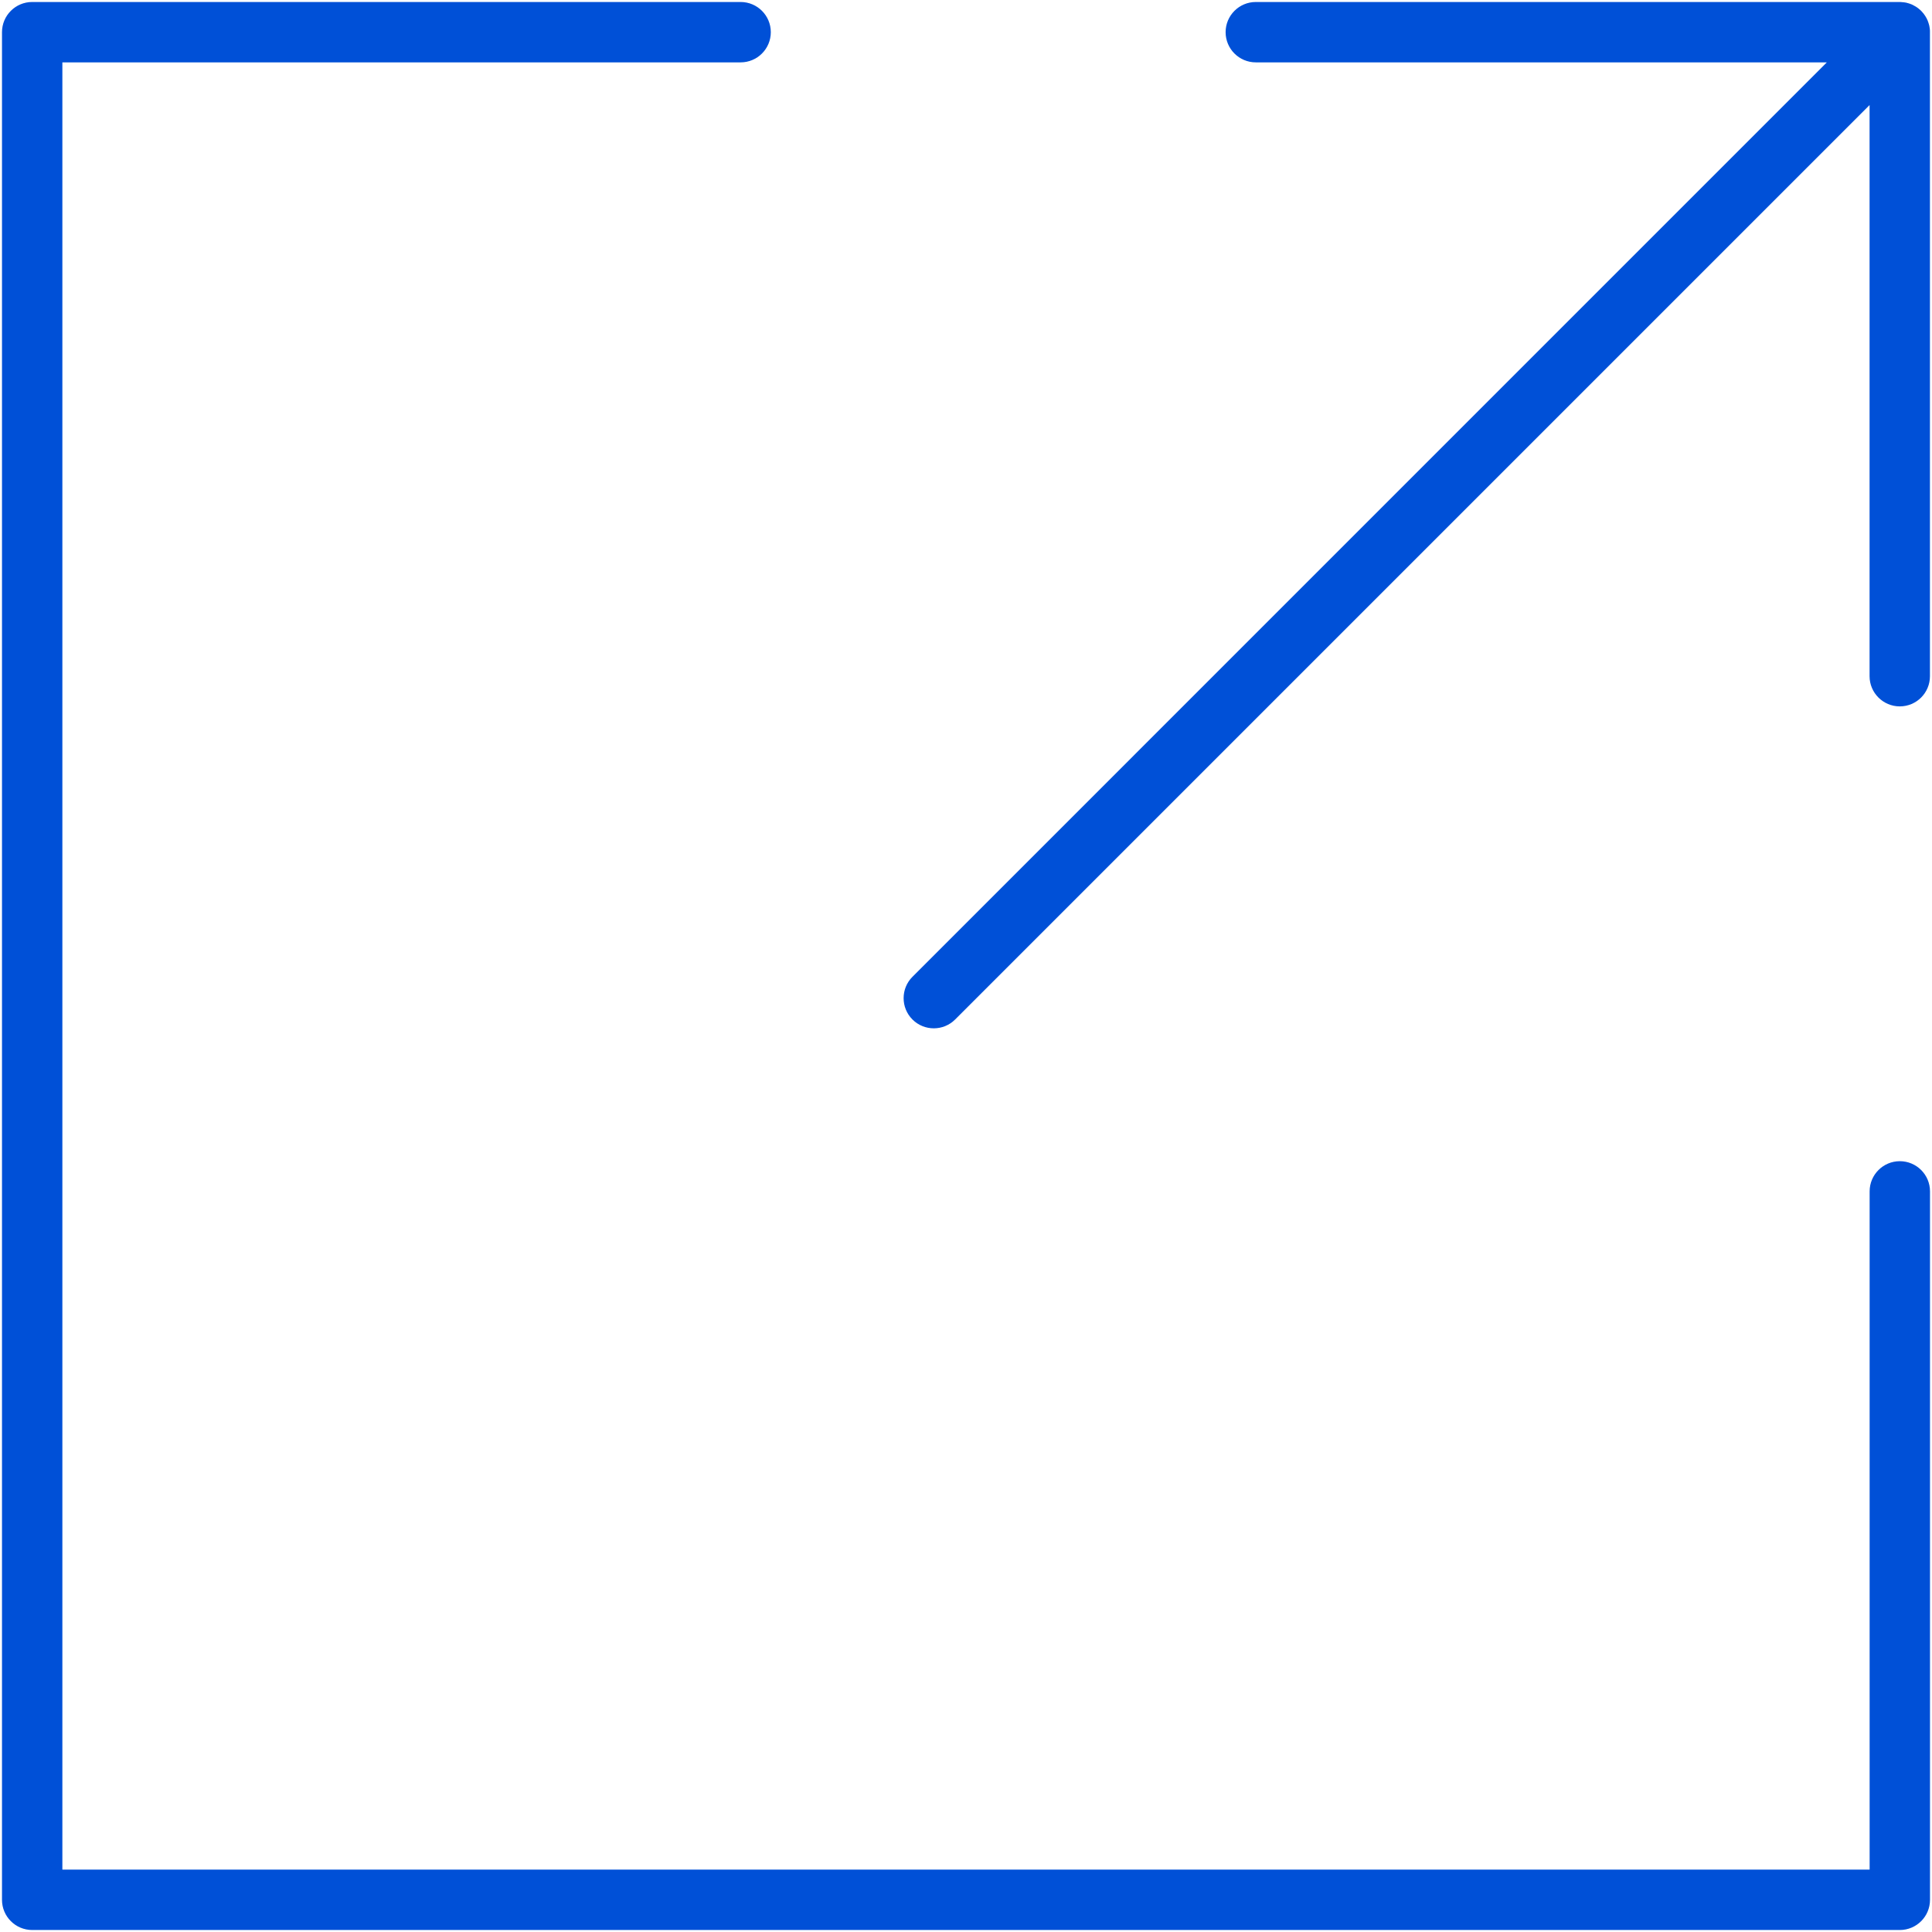 <svg xmlns="http://www.w3.org/2000/svg" width="32" height="32" viewBox="0 0 32 32">
    <path fill="#0050D7" fill-rule="evenodd" d="M12.267.033c.276 0 .5.224.5.5s-.224.5-.5.5H1.033v29.934h29.934V19.733c0-.276.224-.5.5-.5s.5.224.5.5v11.734c0 .276-.224.5-.5.5H.533c-.276 0-.5-.224-.5-.5V.533c0-.276.224-.5.5-.5h11.734zm19.2 0h.011c.02 0 .042.003.062.006l-.073-.006c.036 0 .071.004.105.011l.047.013.039.014c.013.006.027.012.04.02.013.006.024.012.036.02.012.007.023.015.035.024l.039.033.012.012.012.012.035.041L31.82.18c.026.025.048.053.067.083.009.013.017.027.024.041l.018.039.014.04.012.042.007.042c.002.015.004.03.004.045V11.2c0 .276-.223.5-.5.5-.275 0-.5-.224-.5-.5V1.74L15.82 16.886c-.195.195-.512.195-.707 0-.195-.195-.195-.512 0-.707L30.258 1.033H20.8c-.276 0-.5-.224-.5-.5s.224-.5.5-.5h10.667z"/>
</svg>
